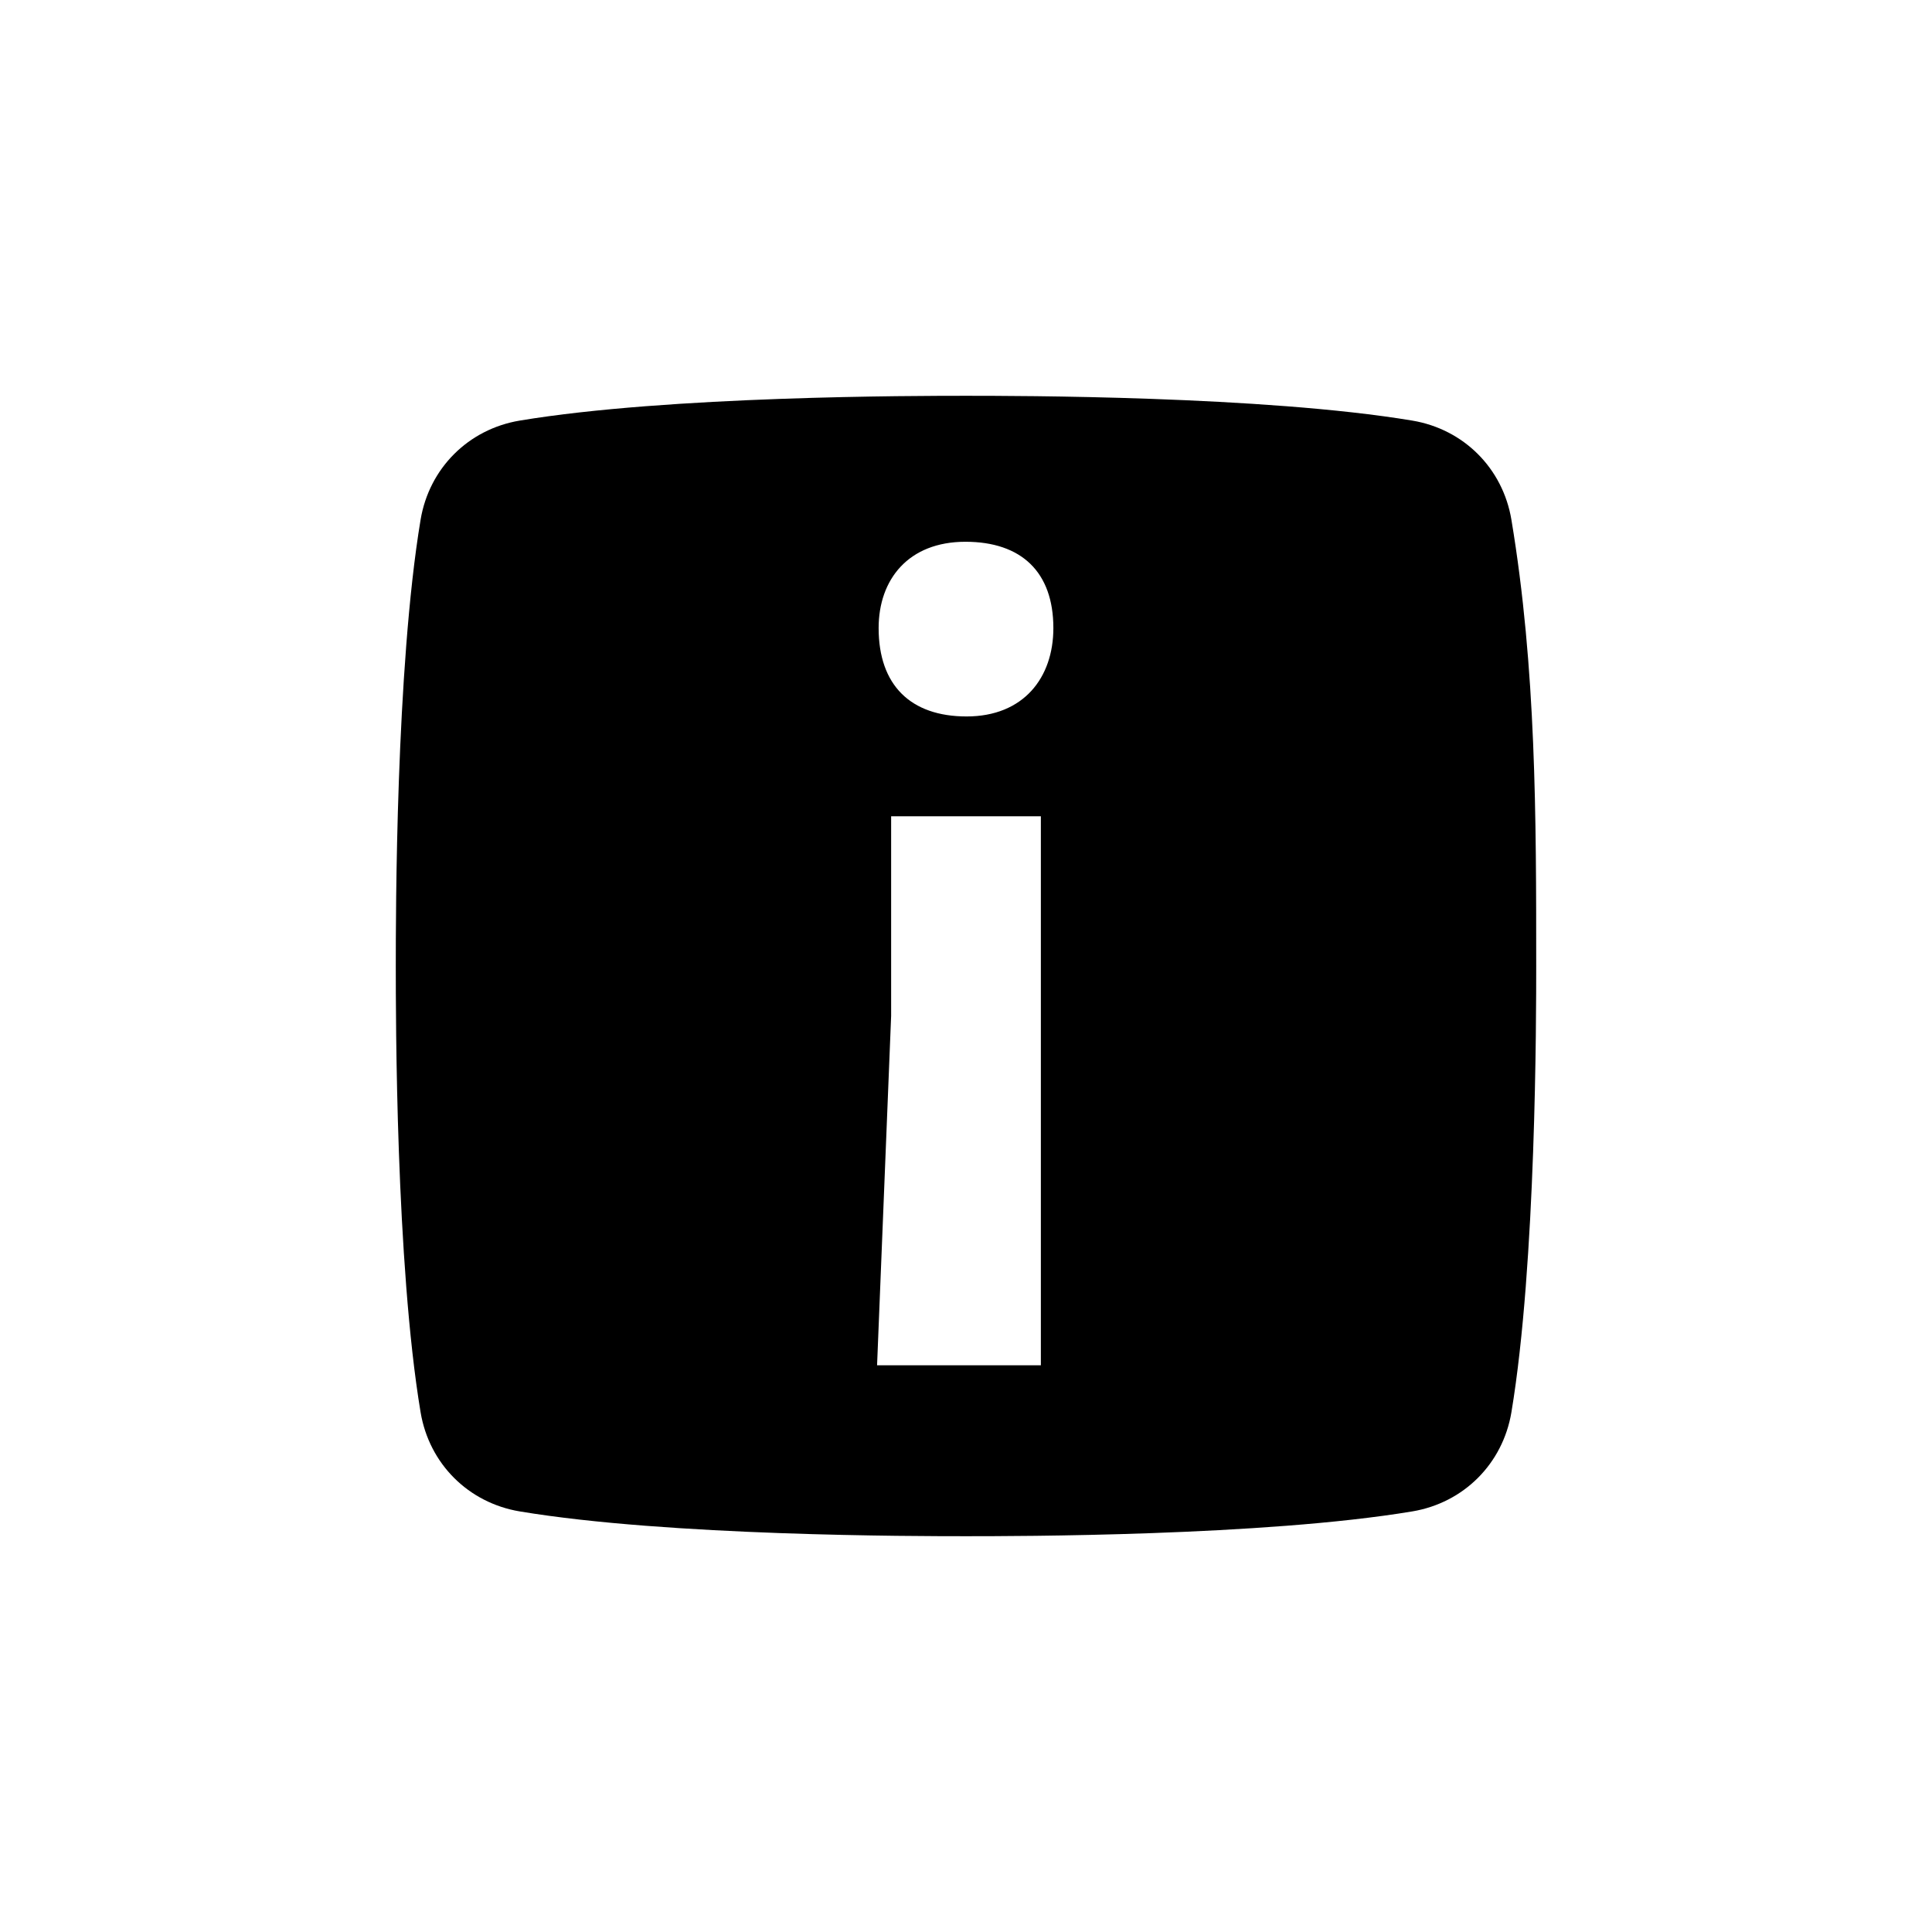 <svg focusable="false" width="36" height="36" viewBox="0 0 36 36" fill="currentColor" xmlns="http://www.w3.org/2000/svg"><path d="M28.163 9.685C28.003 8.726 27.274 7.997 26.315 7.837C23.544 7.375 18.924 7.375 18 7.375C17.076 7.375 12.457 7.375 9.685 7.837C8.726 7.997 7.997 8.726 7.837 9.685C7.375 12.457 7.375 17.076 7.375 18C7.375 18.924 7.375 23.544 7.837 26.315C7.997 27.274 8.726 28.003 9.685 28.163C12.457 28.625 17.076 28.625 18 28.625C18.924 28.625 23.544 28.625 26.315 28.163C27.274 28.003 28.003 27.274 28.163 26.315C28.625 23.544 28.625 18.924 28.625 18C28.625 15.227 28.625 12.457 28.163 9.685ZM19.395 25.44H16.343L16.605 18.93V15.21H19.395V25.44ZM18.011 13.35C16.968 13.35 16.372 12.767 16.372 11.703C16.372 10.798 16.926 10.095 17.989 10.095C19.032 10.095 19.628 10.658 19.628 11.703C19.628 12.627 19.074 13.35 18.011 13.35Z"/></svg>